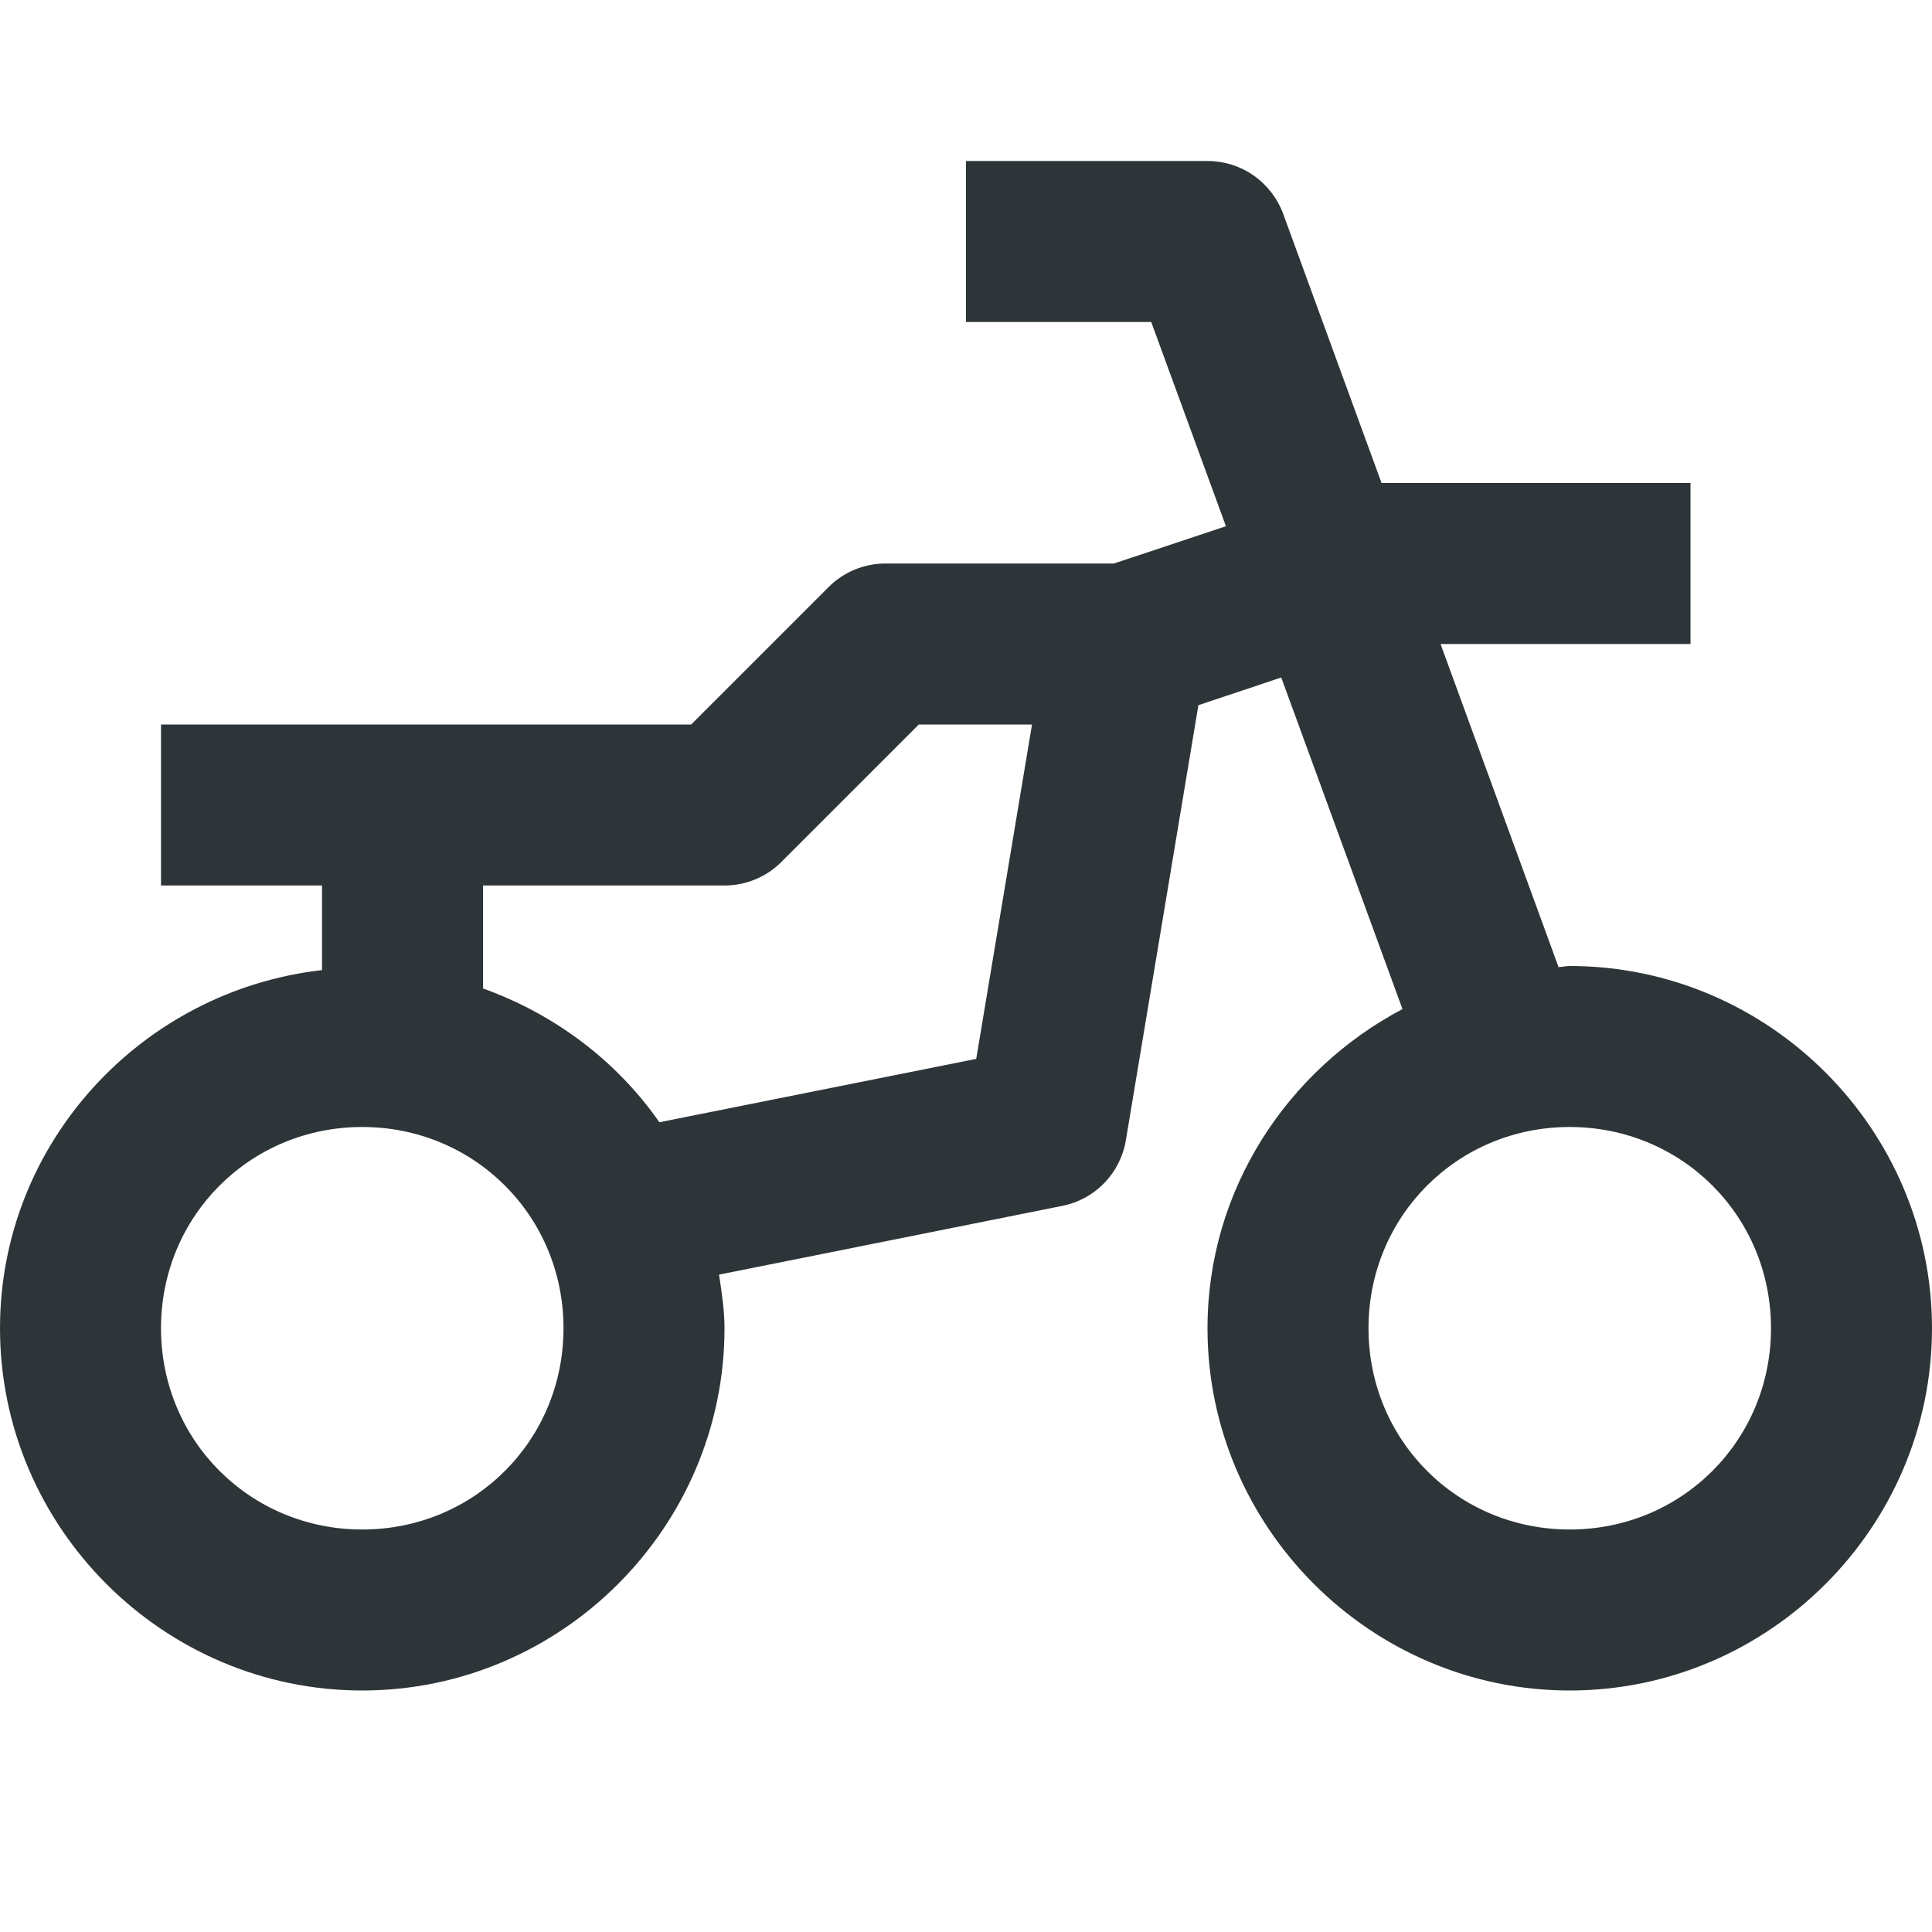 <svg width="24" height="24" viewBox="0 0 24 24" fill="none" xmlns="http://www.w3.org/2000/svg">
<path d="M12 2V4H14.301L15.229 6.537L13.838 7H11C10.735 7 10.48 7.105 10.293 7.293L8.586 9H6H4H2V11H4V12.051C1.762 12.305 0 14.197 0 16.5C0 18.973 2.027 21 4.5 21C6.973 21 9 18.973 9 16.5C9 16.272 8.965 16.053 8.932 15.834L13.195 14.98C13.395 14.941 13.577 14.841 13.718 14.696C13.859 14.55 13.953 14.364 13.986 14.164L14.887 8.76L15.916 8.416L17.422 12.535C15.992 13.291 15 14.779 15 16.5C15 18.973 17.027 21 19.5 21C21.973 21 24 18.973 24 16.5C24 14.027 21.973 12 19.5 12C19.453 12 19.408 12.012 19.361 12.014L17.895 8H21V6H17.162L15.94 2.656C15.869 2.464 15.741 2.298 15.573 2.18C15.405 2.063 15.205 2 15 2H12ZM11.414 9H12.82L12.127 13.154L8.191 13.941C7.659 13.177 6.891 12.599 6 12.279V11H9C9.265 11 9.52 10.895 9.707 10.707L11.414 9ZM4.5 14C5.893 14 7 15.107 7 16.5C7 17.893 5.893 19 4.5 19C3.107 19 2 17.893 2 16.5C2 15.107 3.107 14 4.5 14ZM19.5 14C20.893 14 22 15.107 22 16.5C22 17.893 20.893 19 19.5 19C18.107 19 17 17.893 17 16.5C17 15.107 18.107 14 19.5 14Z" fill="#2E3538"/>
</svg>
